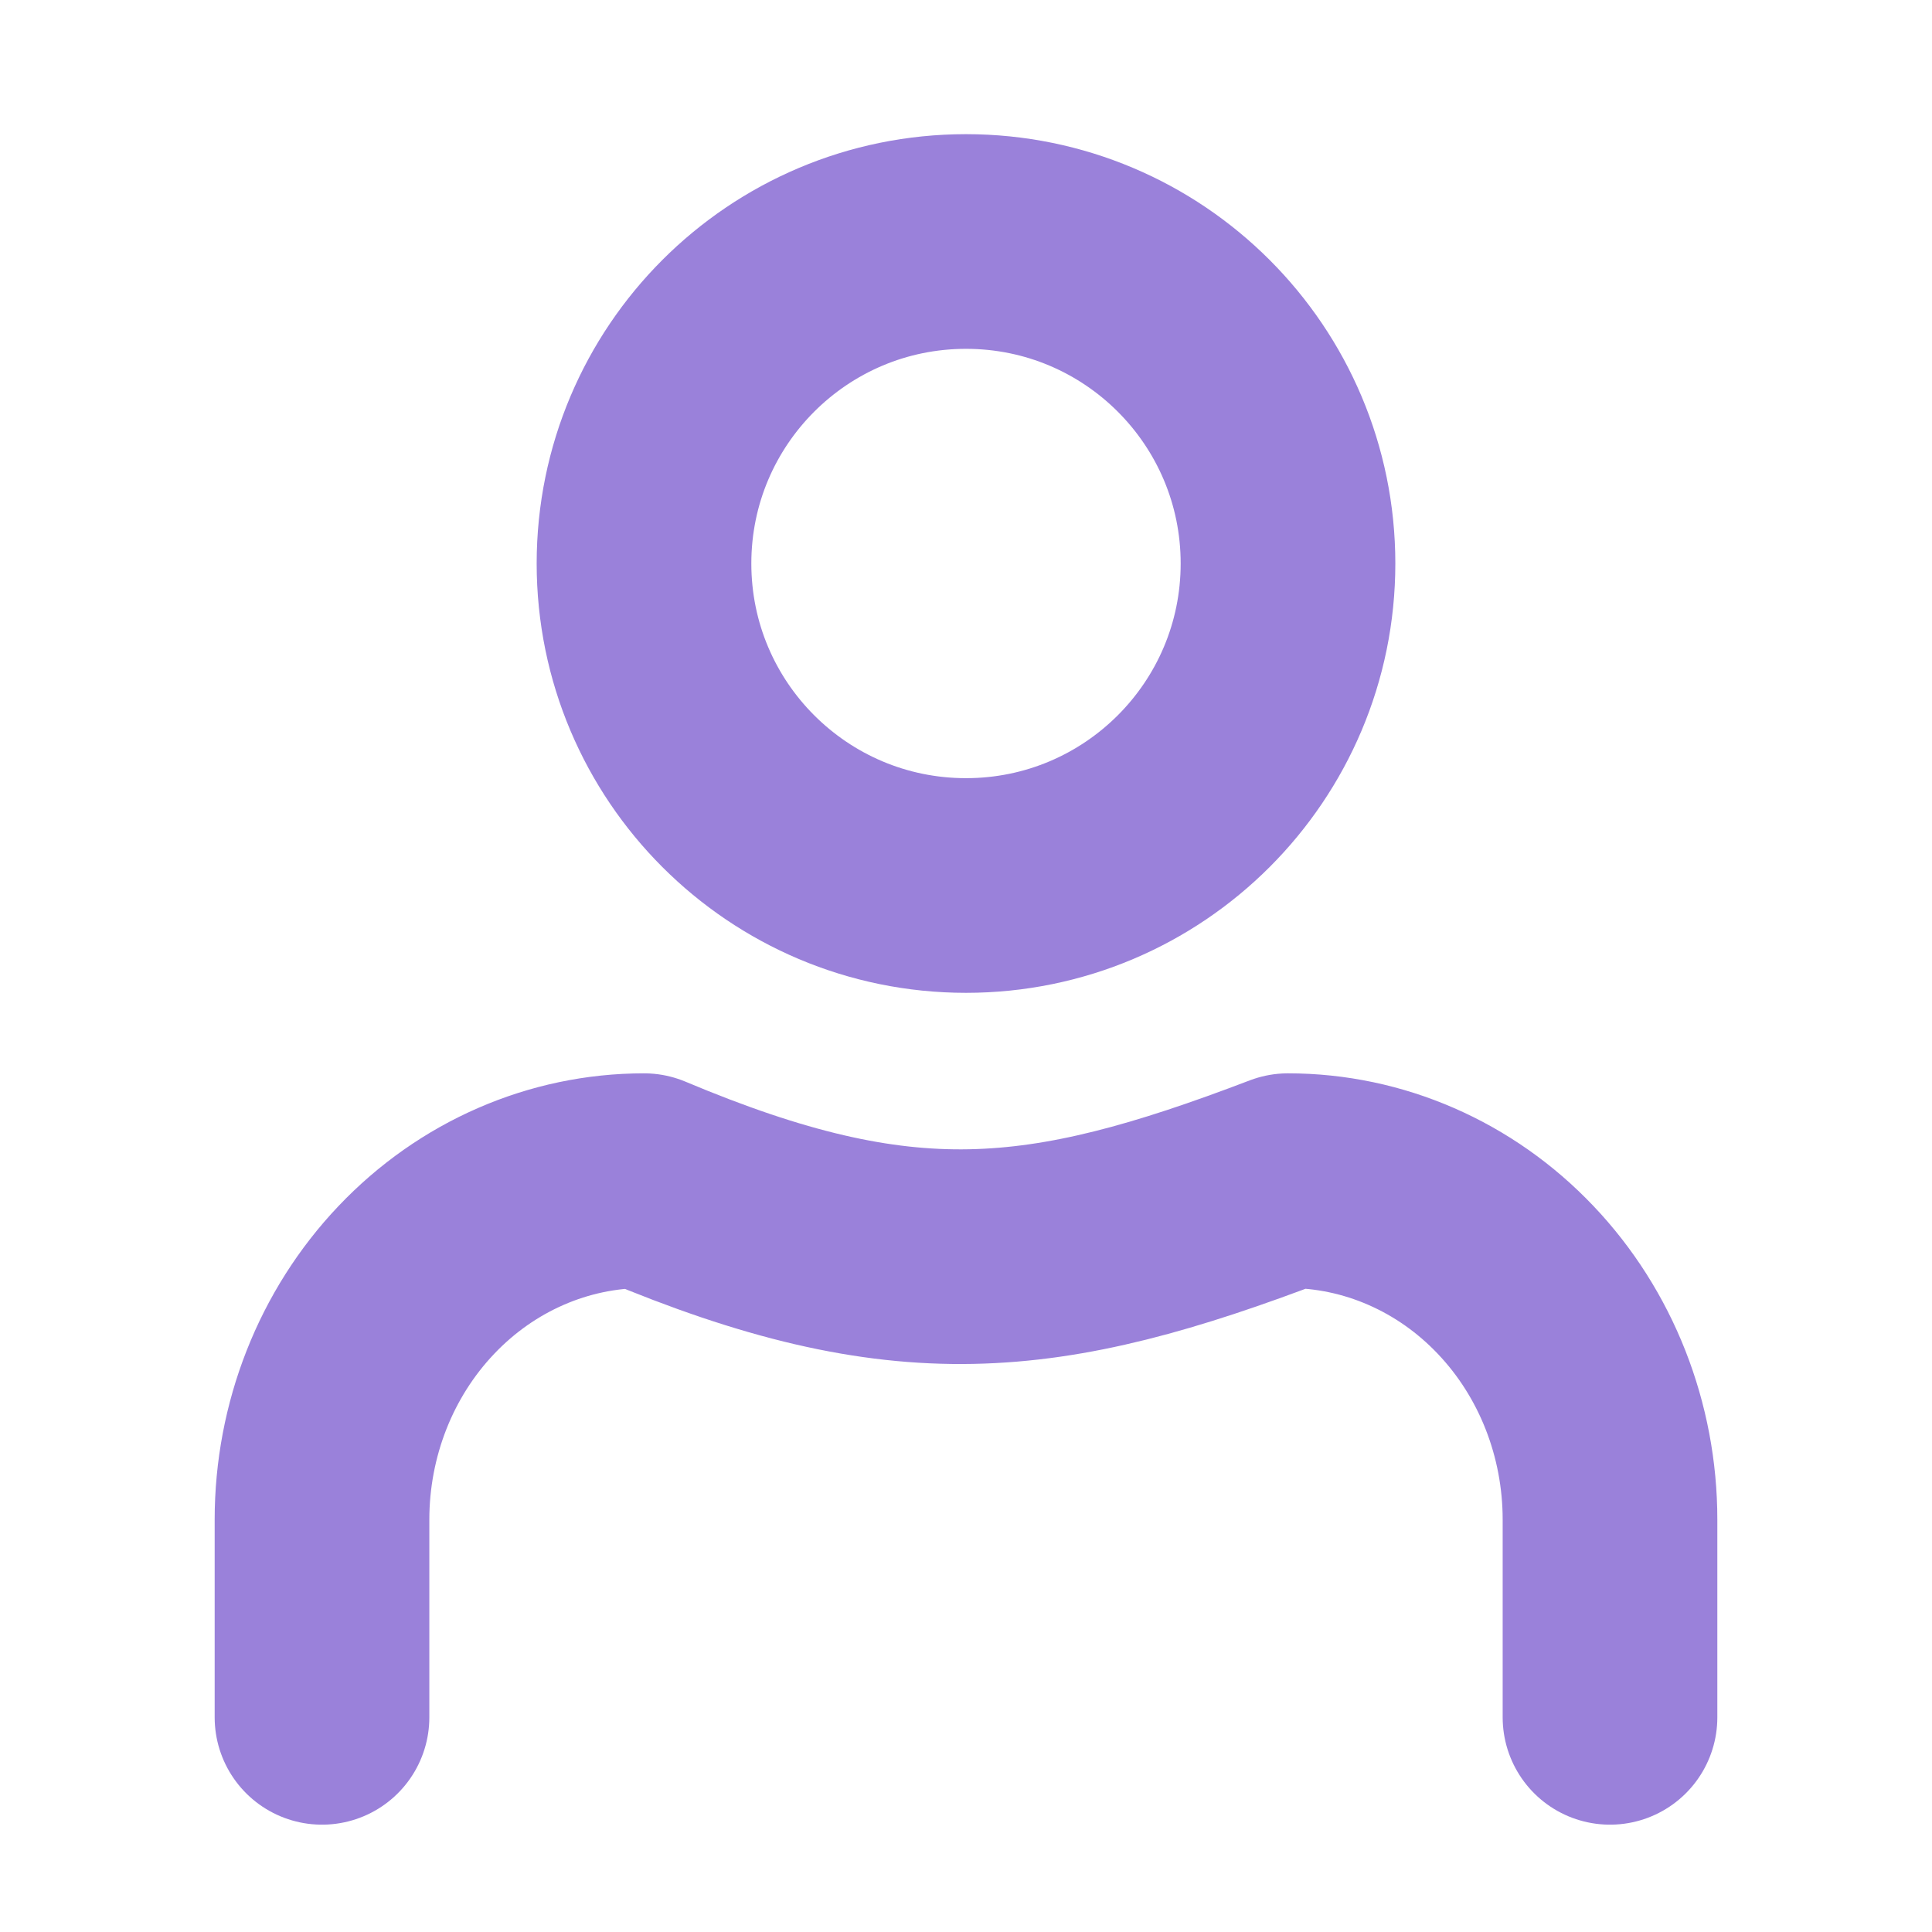 <svg width="18" height="18" viewBox="0 0 18 18" fill="none" xmlns="http://www.w3.org/2000/svg">
<path d="M15 16V14.158C15 13.32 14.684 12.517 14.121 11.925C13.559 11.333 12.796 11 12 11C9.718 11.871 8.414 12.015 6 11C5.204 11 4.441 11.333 3.879 11.925C3.316 12.517 3 13.32 3 14.158V16" stroke="#9A81DA" stroke-width="2" stroke-linecap="round" stroke-linejoin="round"/>
<path d="M9 8.25C10.657 8.25 12 6.907 12 5.25C12 3.593 10.657 2.25 9 2.25C7.343 2.25 6 3.593 6 5.25C6 6.907 7.343 8.25 9 8.25Z" stroke="#9A81DA" stroke-width="2" stroke-linecap="round" stroke-linejoin="round"/>
</svg>
